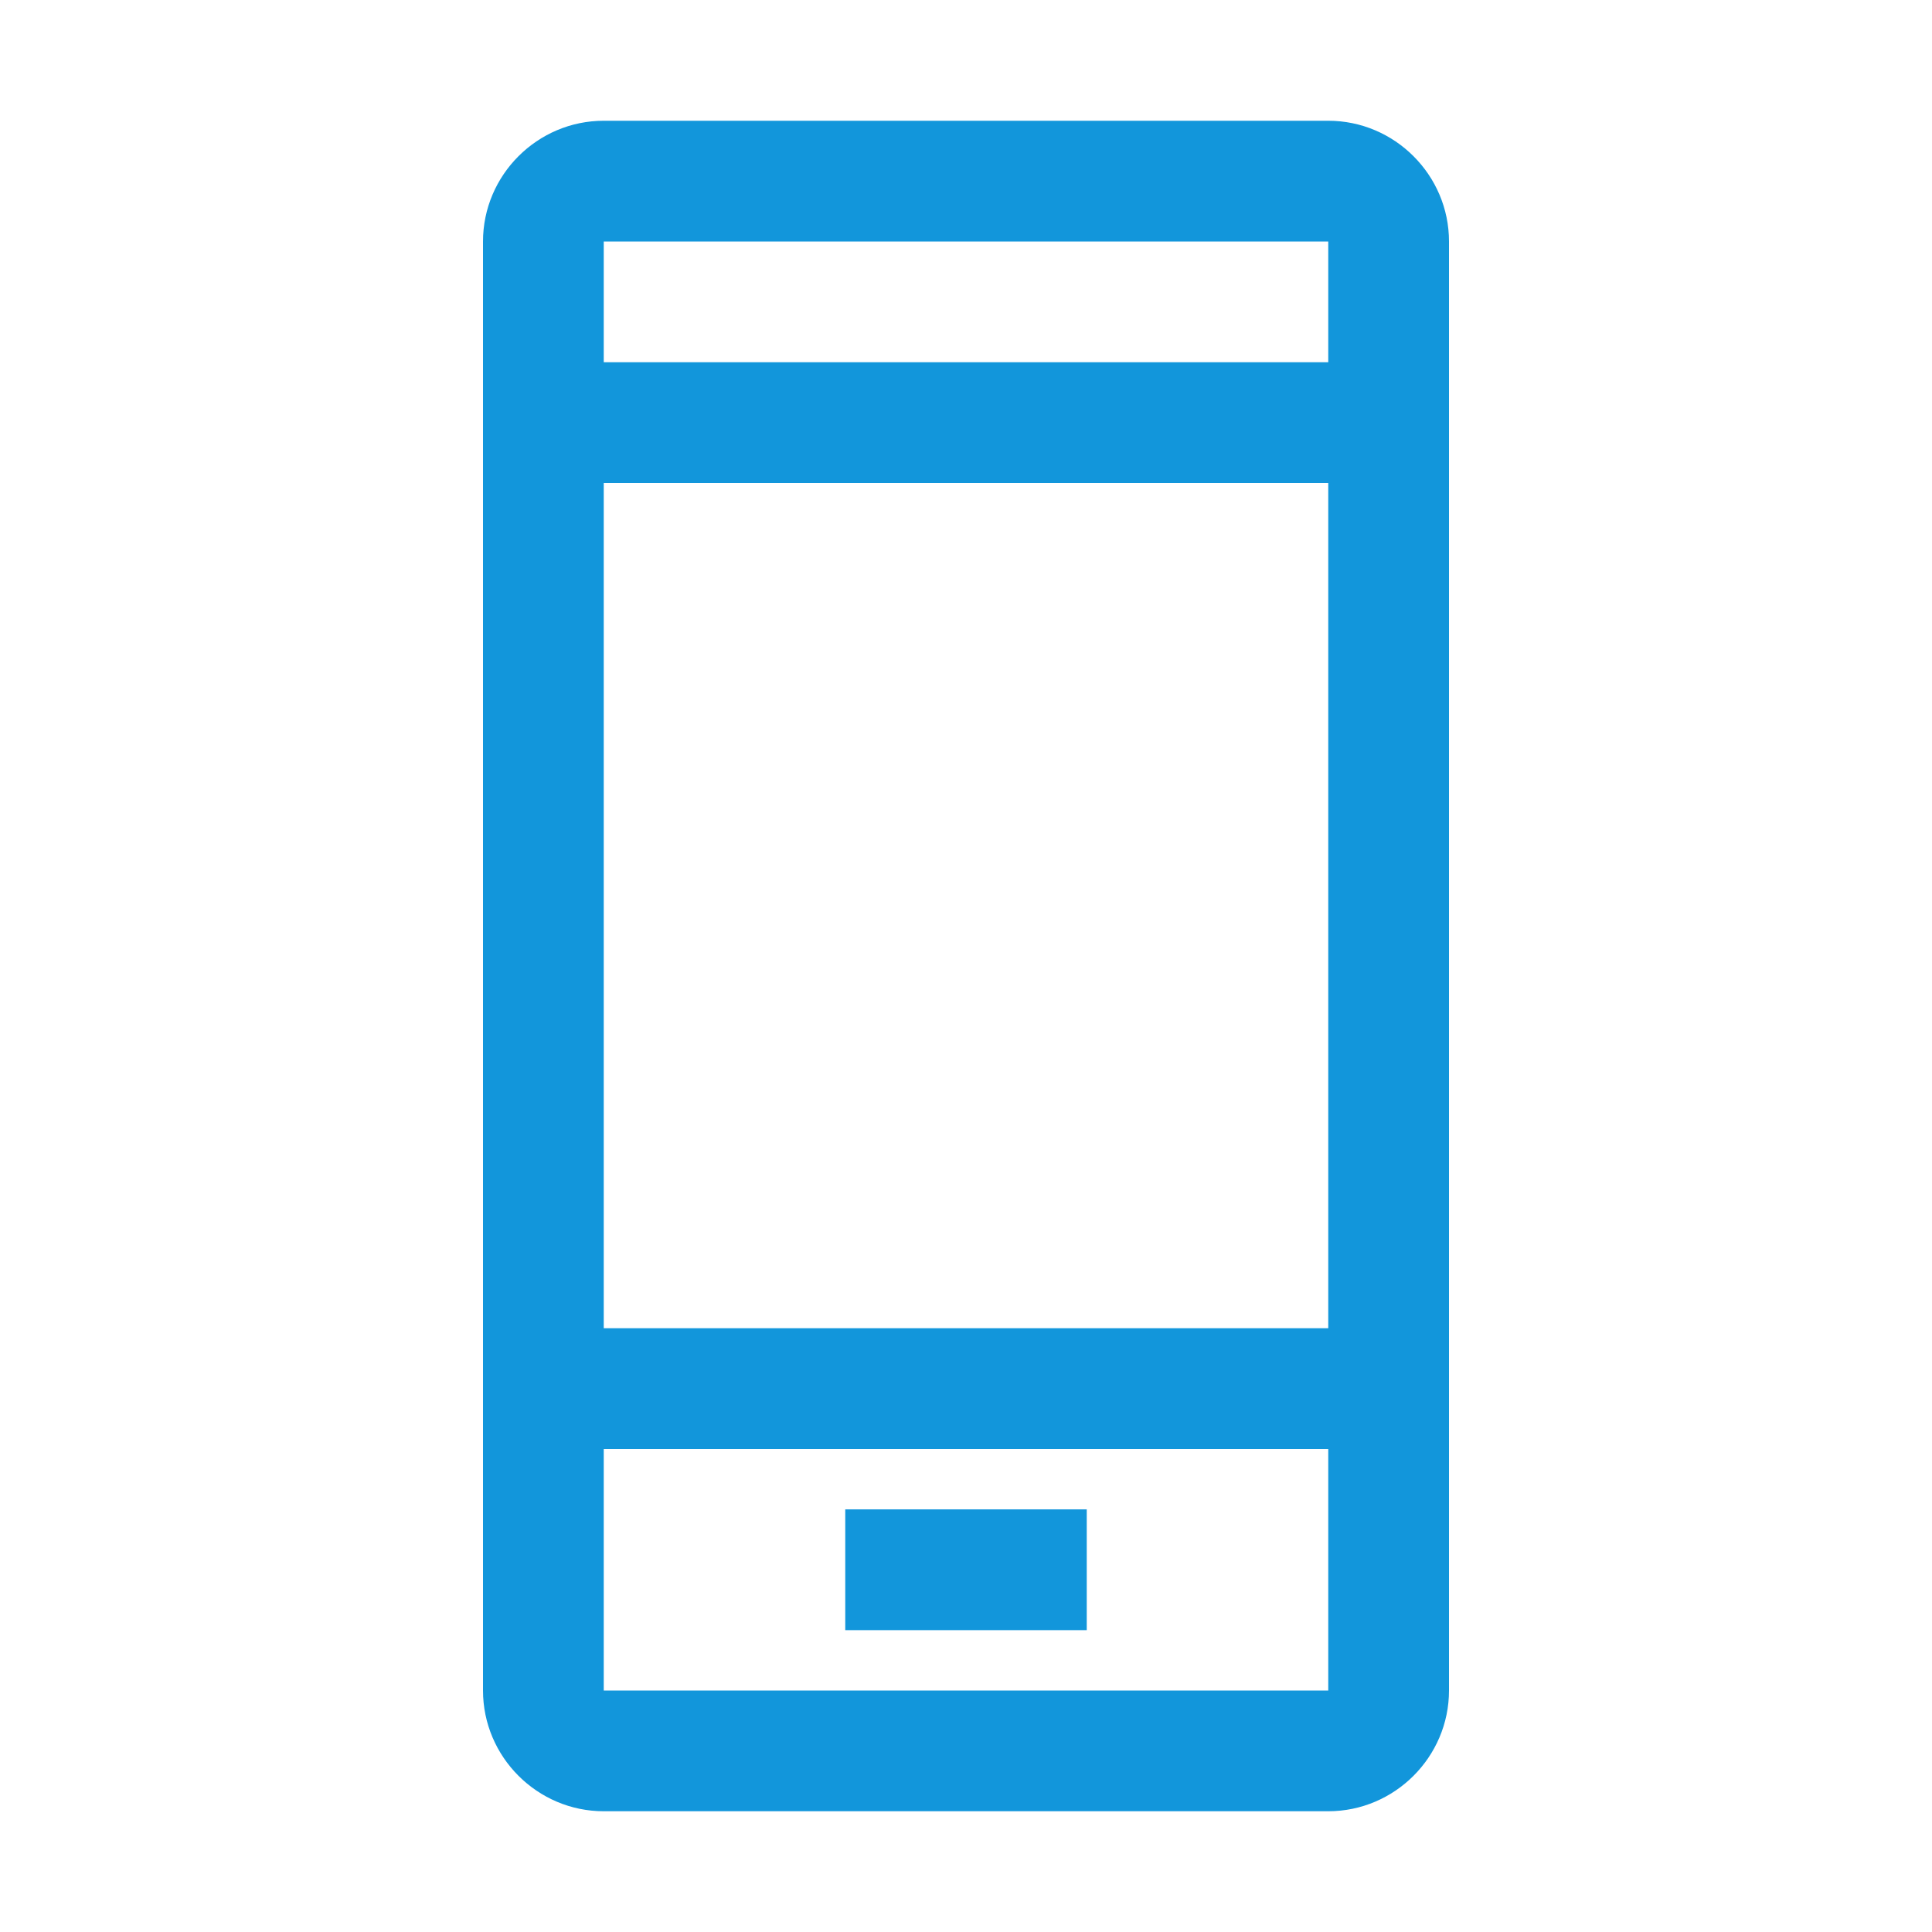<?xml version="1.0" standalone="no"?><!DOCTYPE svg PUBLIC "-//W3C//DTD SVG 1.1//EN" "http://www.w3.org/Graphics/SVG/1.1/DTD/svg11.dtd"><svg t="1638166226383" class="icon" viewBox="0 0 1024 1024" version="1.1" xmlns="http://www.w3.org/2000/svg" p-id="2280" xmlns:xlink="http://www.w3.org/1999/xlink" width="200" height="200"><defs><style type="text/css"></style></defs><path d="M704 128v768H320V128h384m0-64H320c-35.2 0-64 28.8-64 64v768c0 35.2 28.8 64 64 64h384c35.2 0 64-28.8 64-64V128c0-35.2-28.8-64-64-64zM272 192v64h480v-64H272z m0 576h480v-64H272v64z m176 96h128v-64H448v64z" p-id="2281" fill="#1296db"></path></svg>
